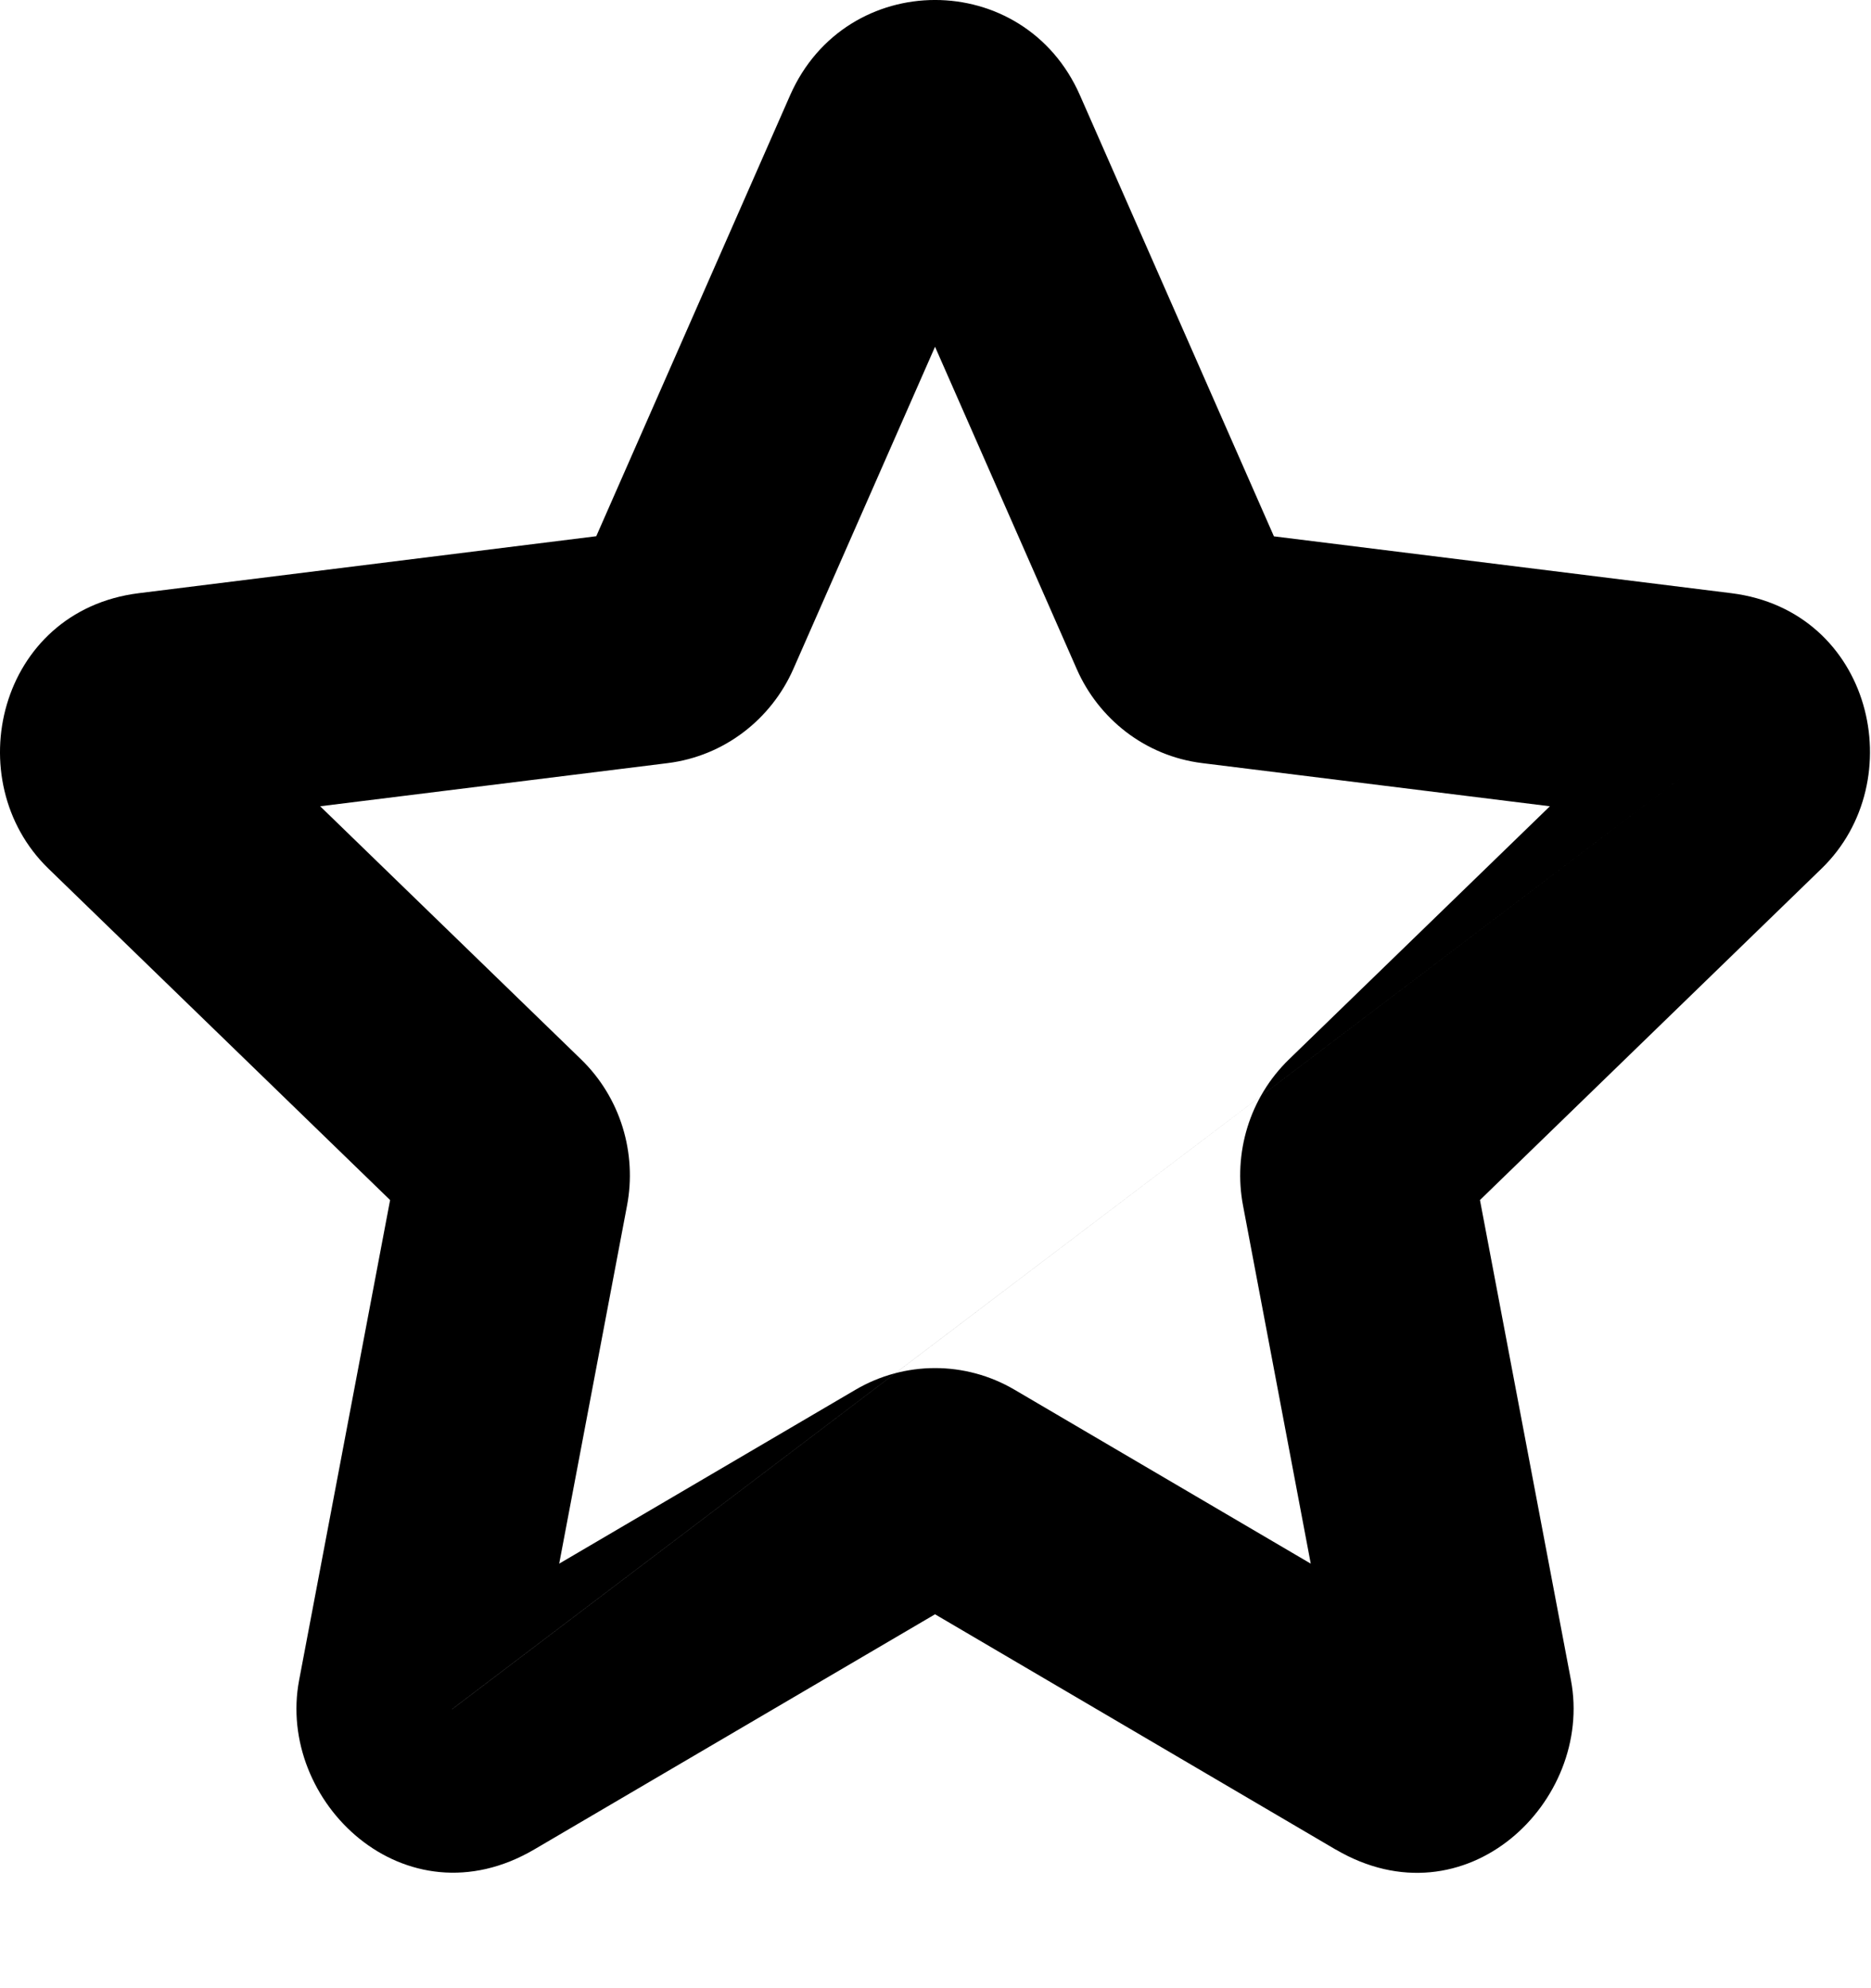 <svg width="16" height="17" viewBox="0 0 16 17" xmlns="http://www.w3.org/2000/svg">
    <path fill-rule="evenodd" clip-rule="evenodd"
        d="M9.235 0.814C9.235 0.814 9.235 0.814 9.235 0.814L10.894 4.586L14.805 5.072C14.805 5.072 14.805 5.072 14.805 5.072C16.011 5.222 16.351 6.677 15.577 7.427C15.577 7.427 15.577 7.427 15.577 7.427L12.656 10.261L13.434 14.366C13.434 14.366 13.434 14.366 13.434 14.366C13.63 15.401 12.533 16.466 11.422 15.814L11.421 15.814L7.996 13.803L4.57 15.813C4.57 15.813 4.57 15.813 4.57 15.813C3.463 16.463 2.361 15.405 2.558 14.366M2.558 14.366L3.336 10.261L0.414 7.427C0.414 7.427 0.414 7.427 0.414 7.427C-0.361 6.675 -0.017 5.222 1.187 5.072C1.187 5.072 1.187 5.072 1.187 5.072L5.099 4.585L6.757 0.814C6.757 0.814 6.757 0.814 6.757 0.814C7.235 -0.271 8.757 -0.272 9.235 0.814M7.676 1.218L7.673 1.217L7.676 1.218ZM5.464 4.54L5.464 4.54L5.464 4.54ZM3.576 10.494C3.576 10.494 3.576 10.494 3.576 10.494L3.576 10.494ZM7.676 1.218L7.692 1.226L7.676 1.218ZM7.996 2.965L6.784 5.721C6.784 5.721 6.784 5.721 6.784 5.721C6.596 6.147 6.197 6.464 5.71 6.525M5.71 6.525L2.738 6.894L4.969 9.058C4.969 9.058 4.969 9.058 4.969 9.058C5.309 9.388 5.447 9.863 5.362 10.309C5.362 10.309 5.362 10.309 5.362 10.309L4.782 13.37L7.316 11.883C7.316 11.883 7.316 11.883 7.316 11.883C7.735 11.637 8.254 11.635 8.676 11.883L8.676 11.883L11.209 13.37L10.63 10.309C10.63 10.309 10.63 10.309 10.63 10.309C10.545 9.862 10.683 9.388 11.023 9.058C11.023 9.058 11.023 9.058 11.023 9.058L13.254 6.894L10.281 6.525C10.281 6.525 10.281 6.525 10.281 6.525C9.79 6.464 9.394 6.144 9.208 5.721L7.996 2.965M14.184 5.992L14.184 5.992L14.185 5.992C14.184 5.992 14.184 5.992 14.184 5.992ZM11.469 14.739C11.469 14.738 11.469 14.738 11.469 14.738L11.469 14.739ZM3.558 14.088C3.558 14.088 3.558 14.088 3.559 14.088L3.558 14.088ZM1.807 5.992C1.807 5.992 1.807 5.992 1.807 5.992L1.807 5.992ZM14.633 6.454L14.633 6.454L14.633 6.454L3.867 14.614L3.866 14.614" />
</svg>